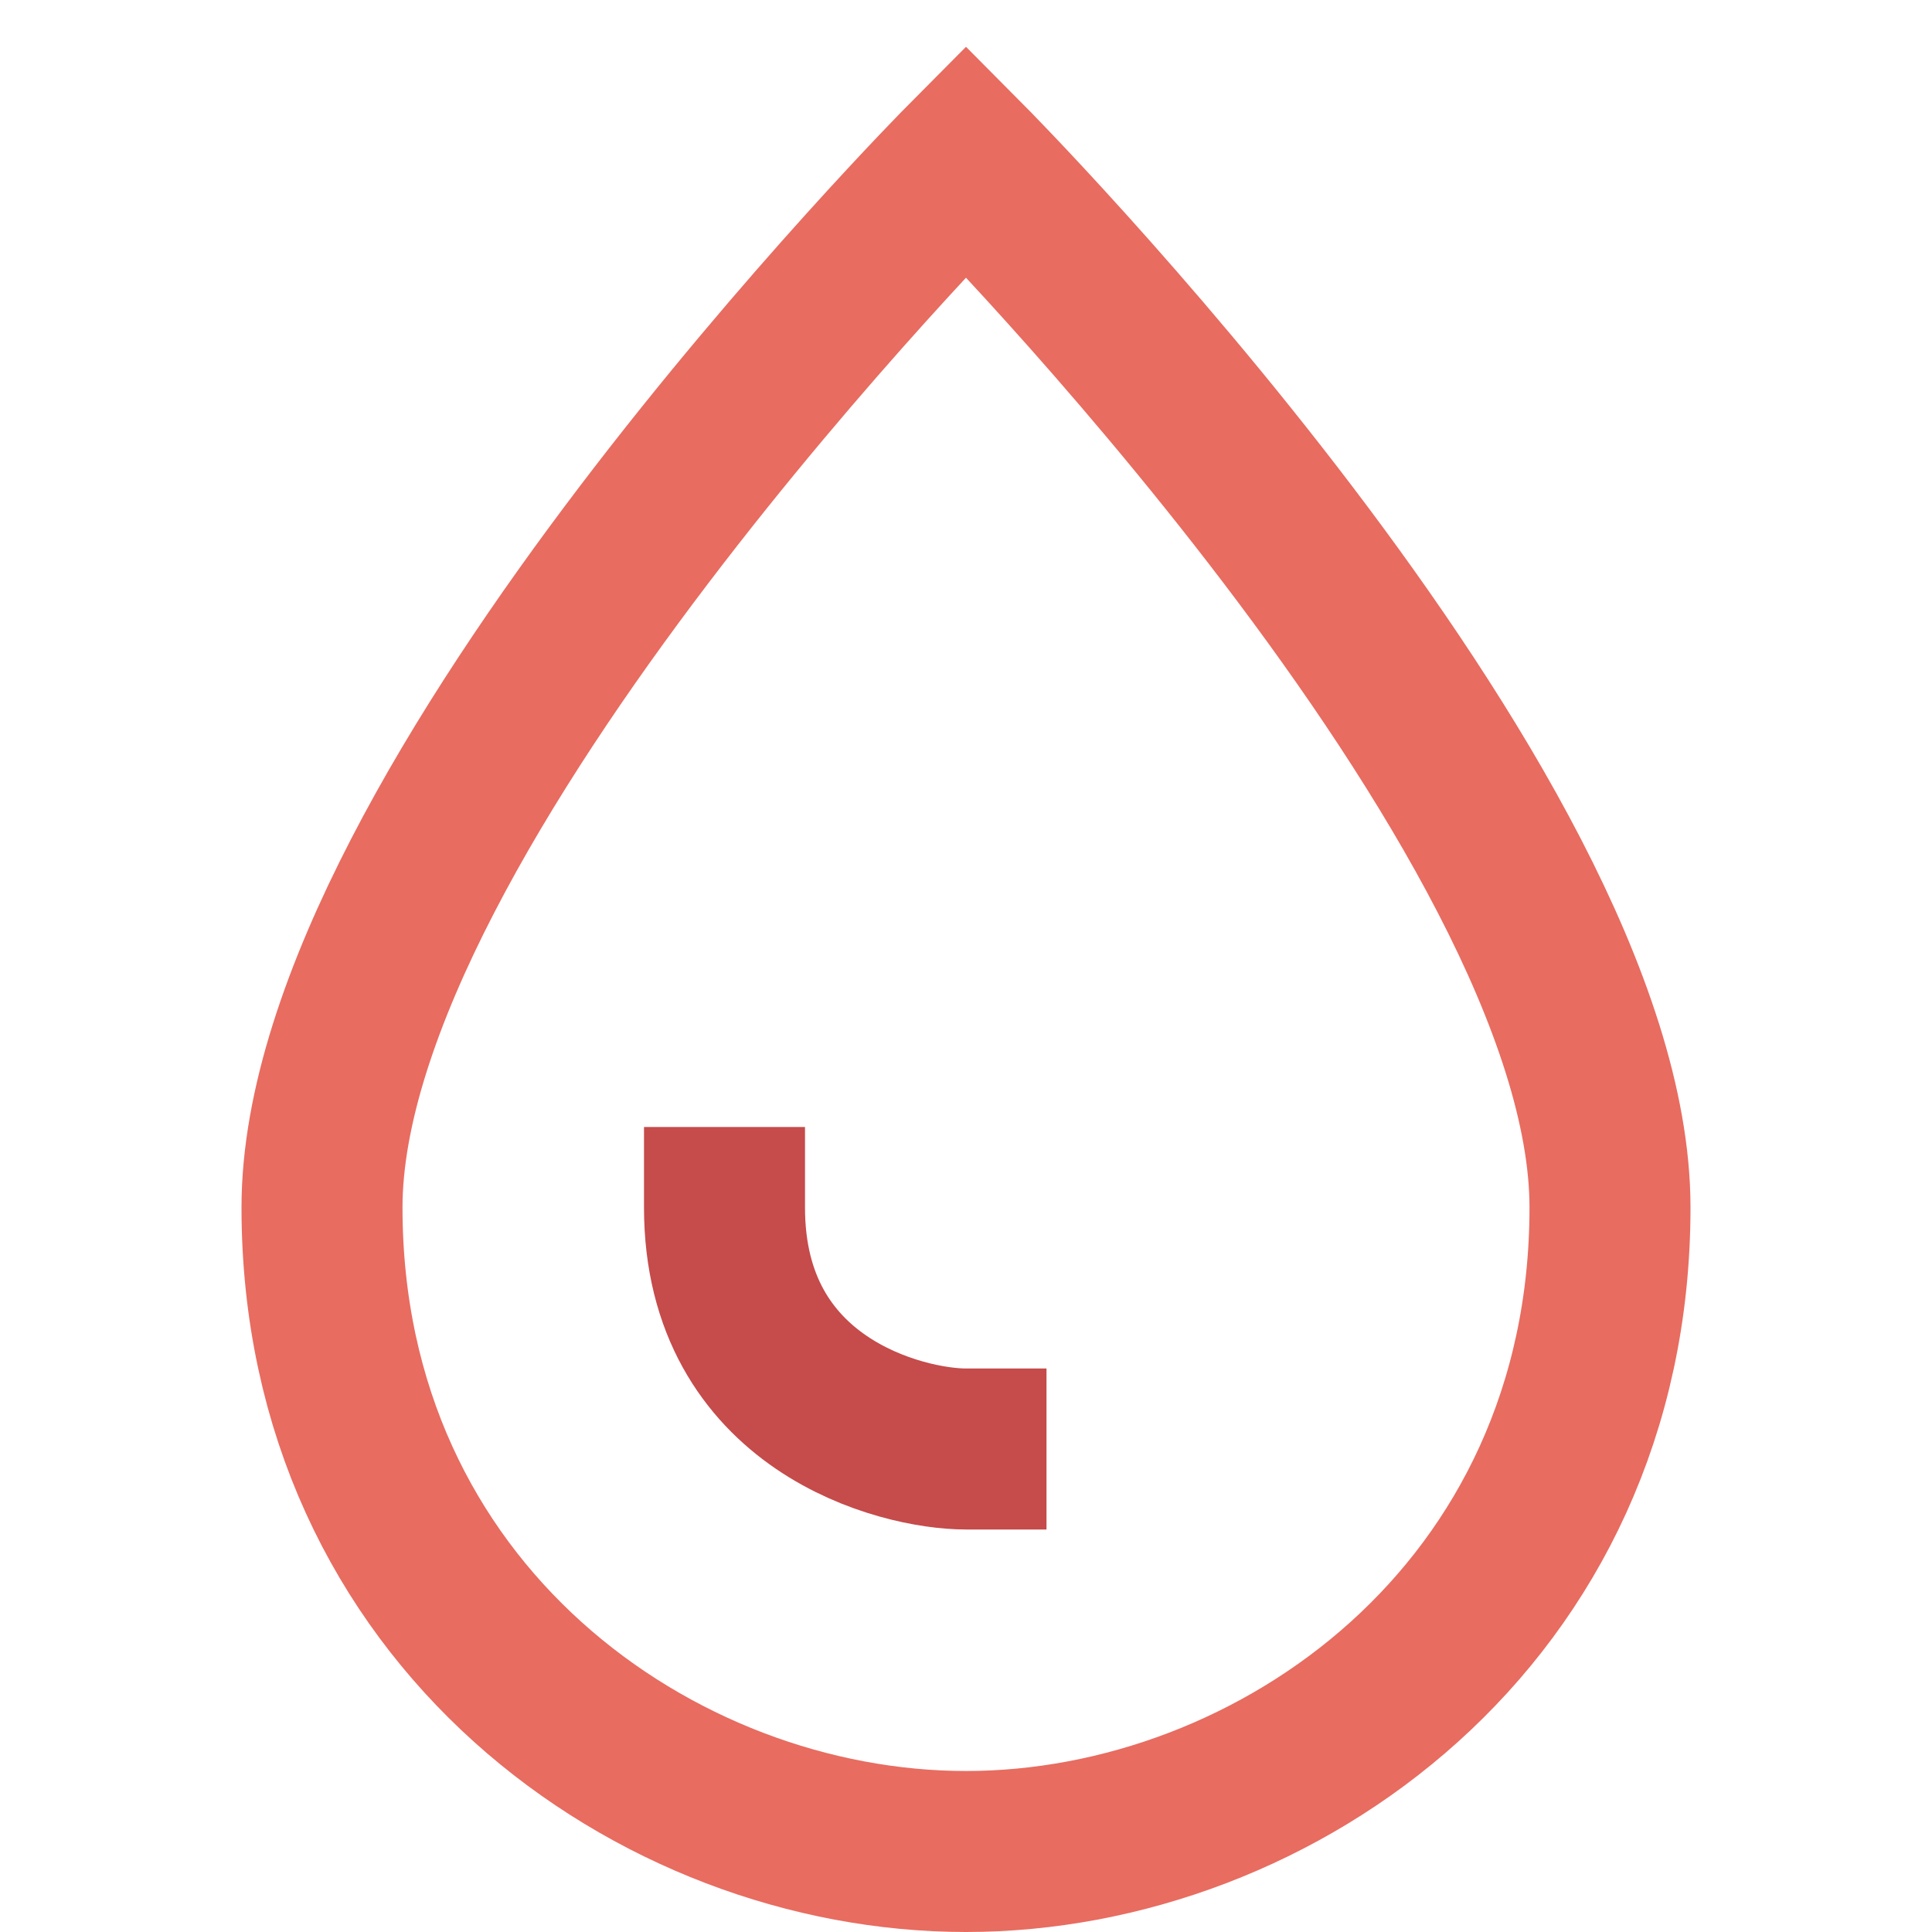 <svg xmlns="http://www.w3.org/2000/svg" width="48" height="48" viewBox="0 0 48 48"><g fill="none" stroke-width="4" stroke-linecap="square" stroke-miterlimit="10"><path stroke="#e86c60" d="M8 30C8 20.1 24 4 24 4s16 16.1 16 26c0 10.1-8.3 16-16 16S8 40.1 8 30z"/><path data-color="color-2" stroke="#c64b4b" d="M24 36c-1.6 0-6-1.1-6-6"/></g></svg>